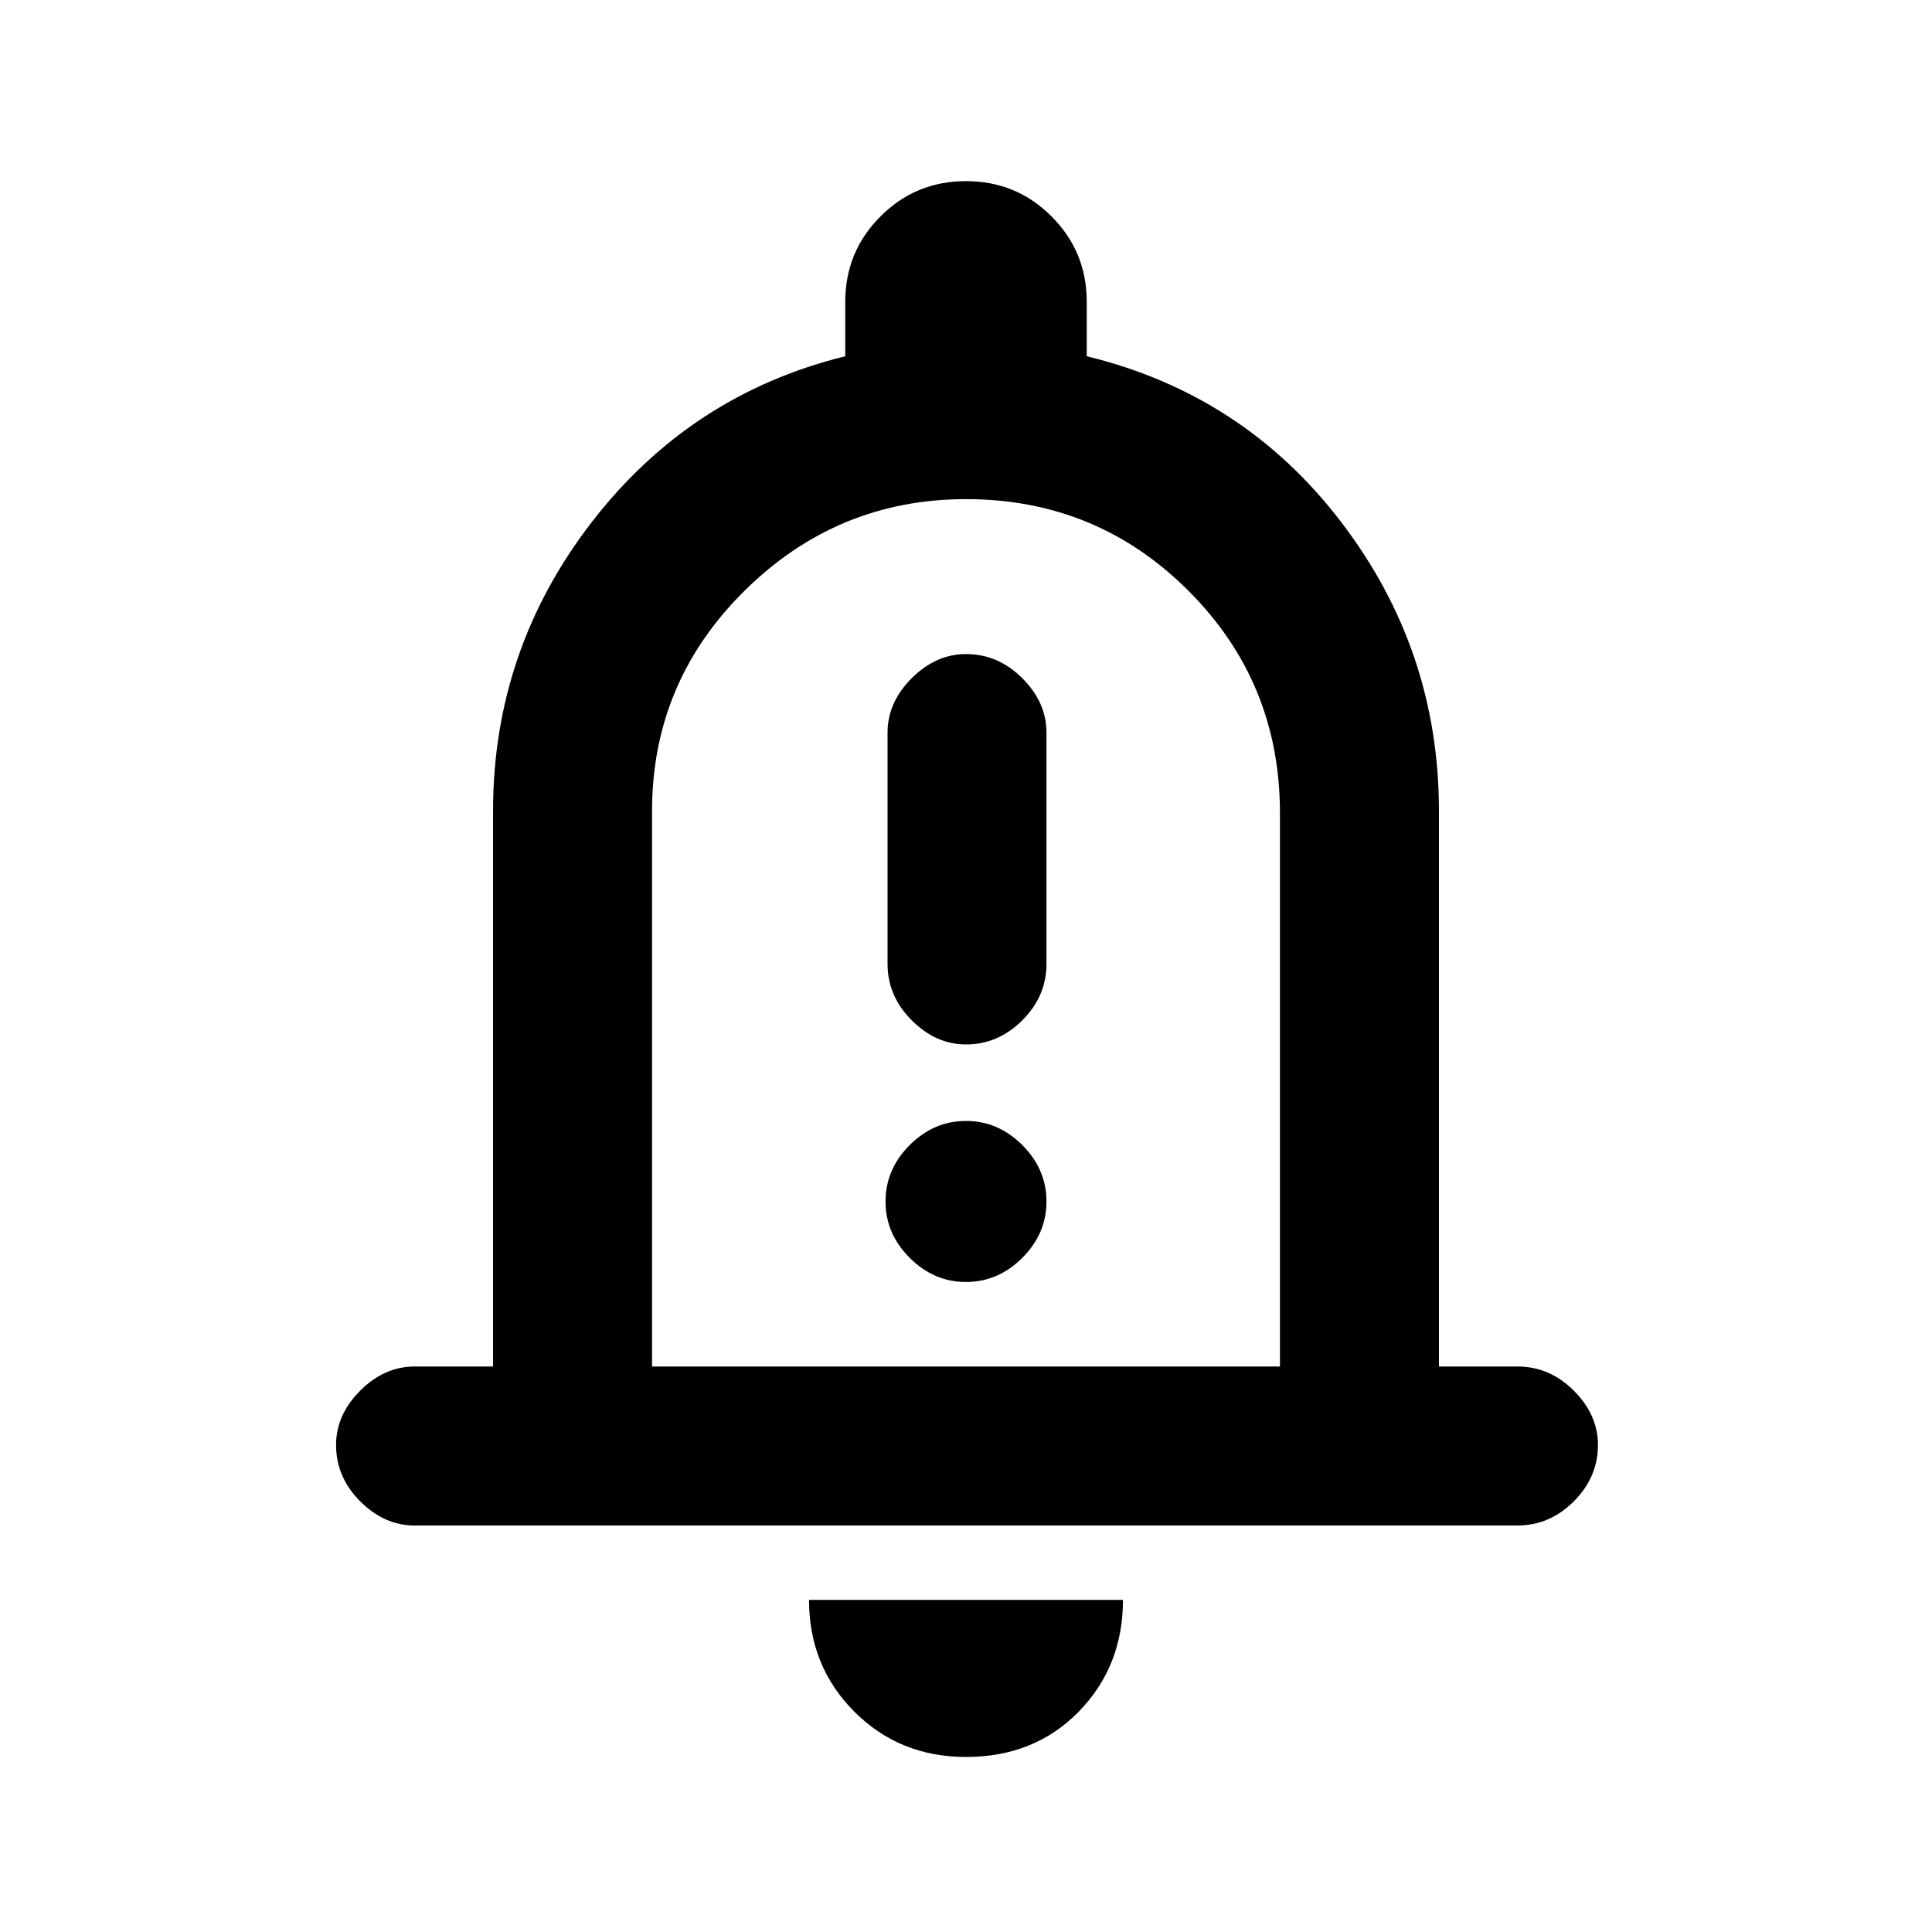 <svg xmlns="http://www.w3.org/2000/svg" height="20" width="20"><path d="M10 10.812Q10.333 10.812 10.583 10.562Q10.833 10.312 10.833 9.979V7.583Q10.833 7.271 10.583 7.021Q10.333 6.771 10 6.771Q9.688 6.771 9.438 7.021Q9.188 7.271 9.188 7.583V9.979Q9.188 10.312 9.438 10.562Q9.688 10.812 10 10.812ZM10 13.271Q10.333 13.271 10.583 13.021Q10.833 12.771 10.833 12.438Q10.833 12.104 10.583 11.854Q10.333 11.604 10 11.604Q9.667 11.604 9.417 11.854Q9.167 12.104 9.167 12.438Q9.167 12.771 9.417 13.021Q9.667 13.271 10 13.271ZM4.292 15.792Q3.979 15.792 3.729 15.542Q3.479 15.292 3.479 14.958Q3.479 14.646 3.729 14.396Q3.979 14.146 4.292 14.146H5.104V8.396Q5.104 6.729 6.125 5.406Q7.146 4.083 8.75 3.688V3.125Q8.75 2.604 9.115 2.24Q9.479 1.875 10 1.875Q10.521 1.875 10.885 2.24Q11.25 2.604 11.25 3.125V3.688Q12.875 4.083 13.885 5.406Q14.896 6.729 14.896 8.396V14.146H15.708Q16.042 14.146 16.292 14.396Q16.542 14.646 16.542 14.958Q16.542 15.292 16.292 15.542Q16.042 15.792 15.708 15.792ZM10 9.625Q10 9.625 10 9.625Q10 9.625 10 9.625Q10 9.625 10 9.625Q10 9.625 10 9.625ZM10 18.188Q9.312 18.188 8.844 17.719Q8.375 17.25 8.375 16.562H11.625Q11.625 17.25 11.167 17.719Q10.708 18.188 10 18.188ZM6.75 14.146H13.25V8.417Q13.25 7.062 12.302 6.115Q11.354 5.167 10 5.167Q8.667 5.167 7.708 6.115Q6.75 7.062 6.75 8.396Z"/></svg>